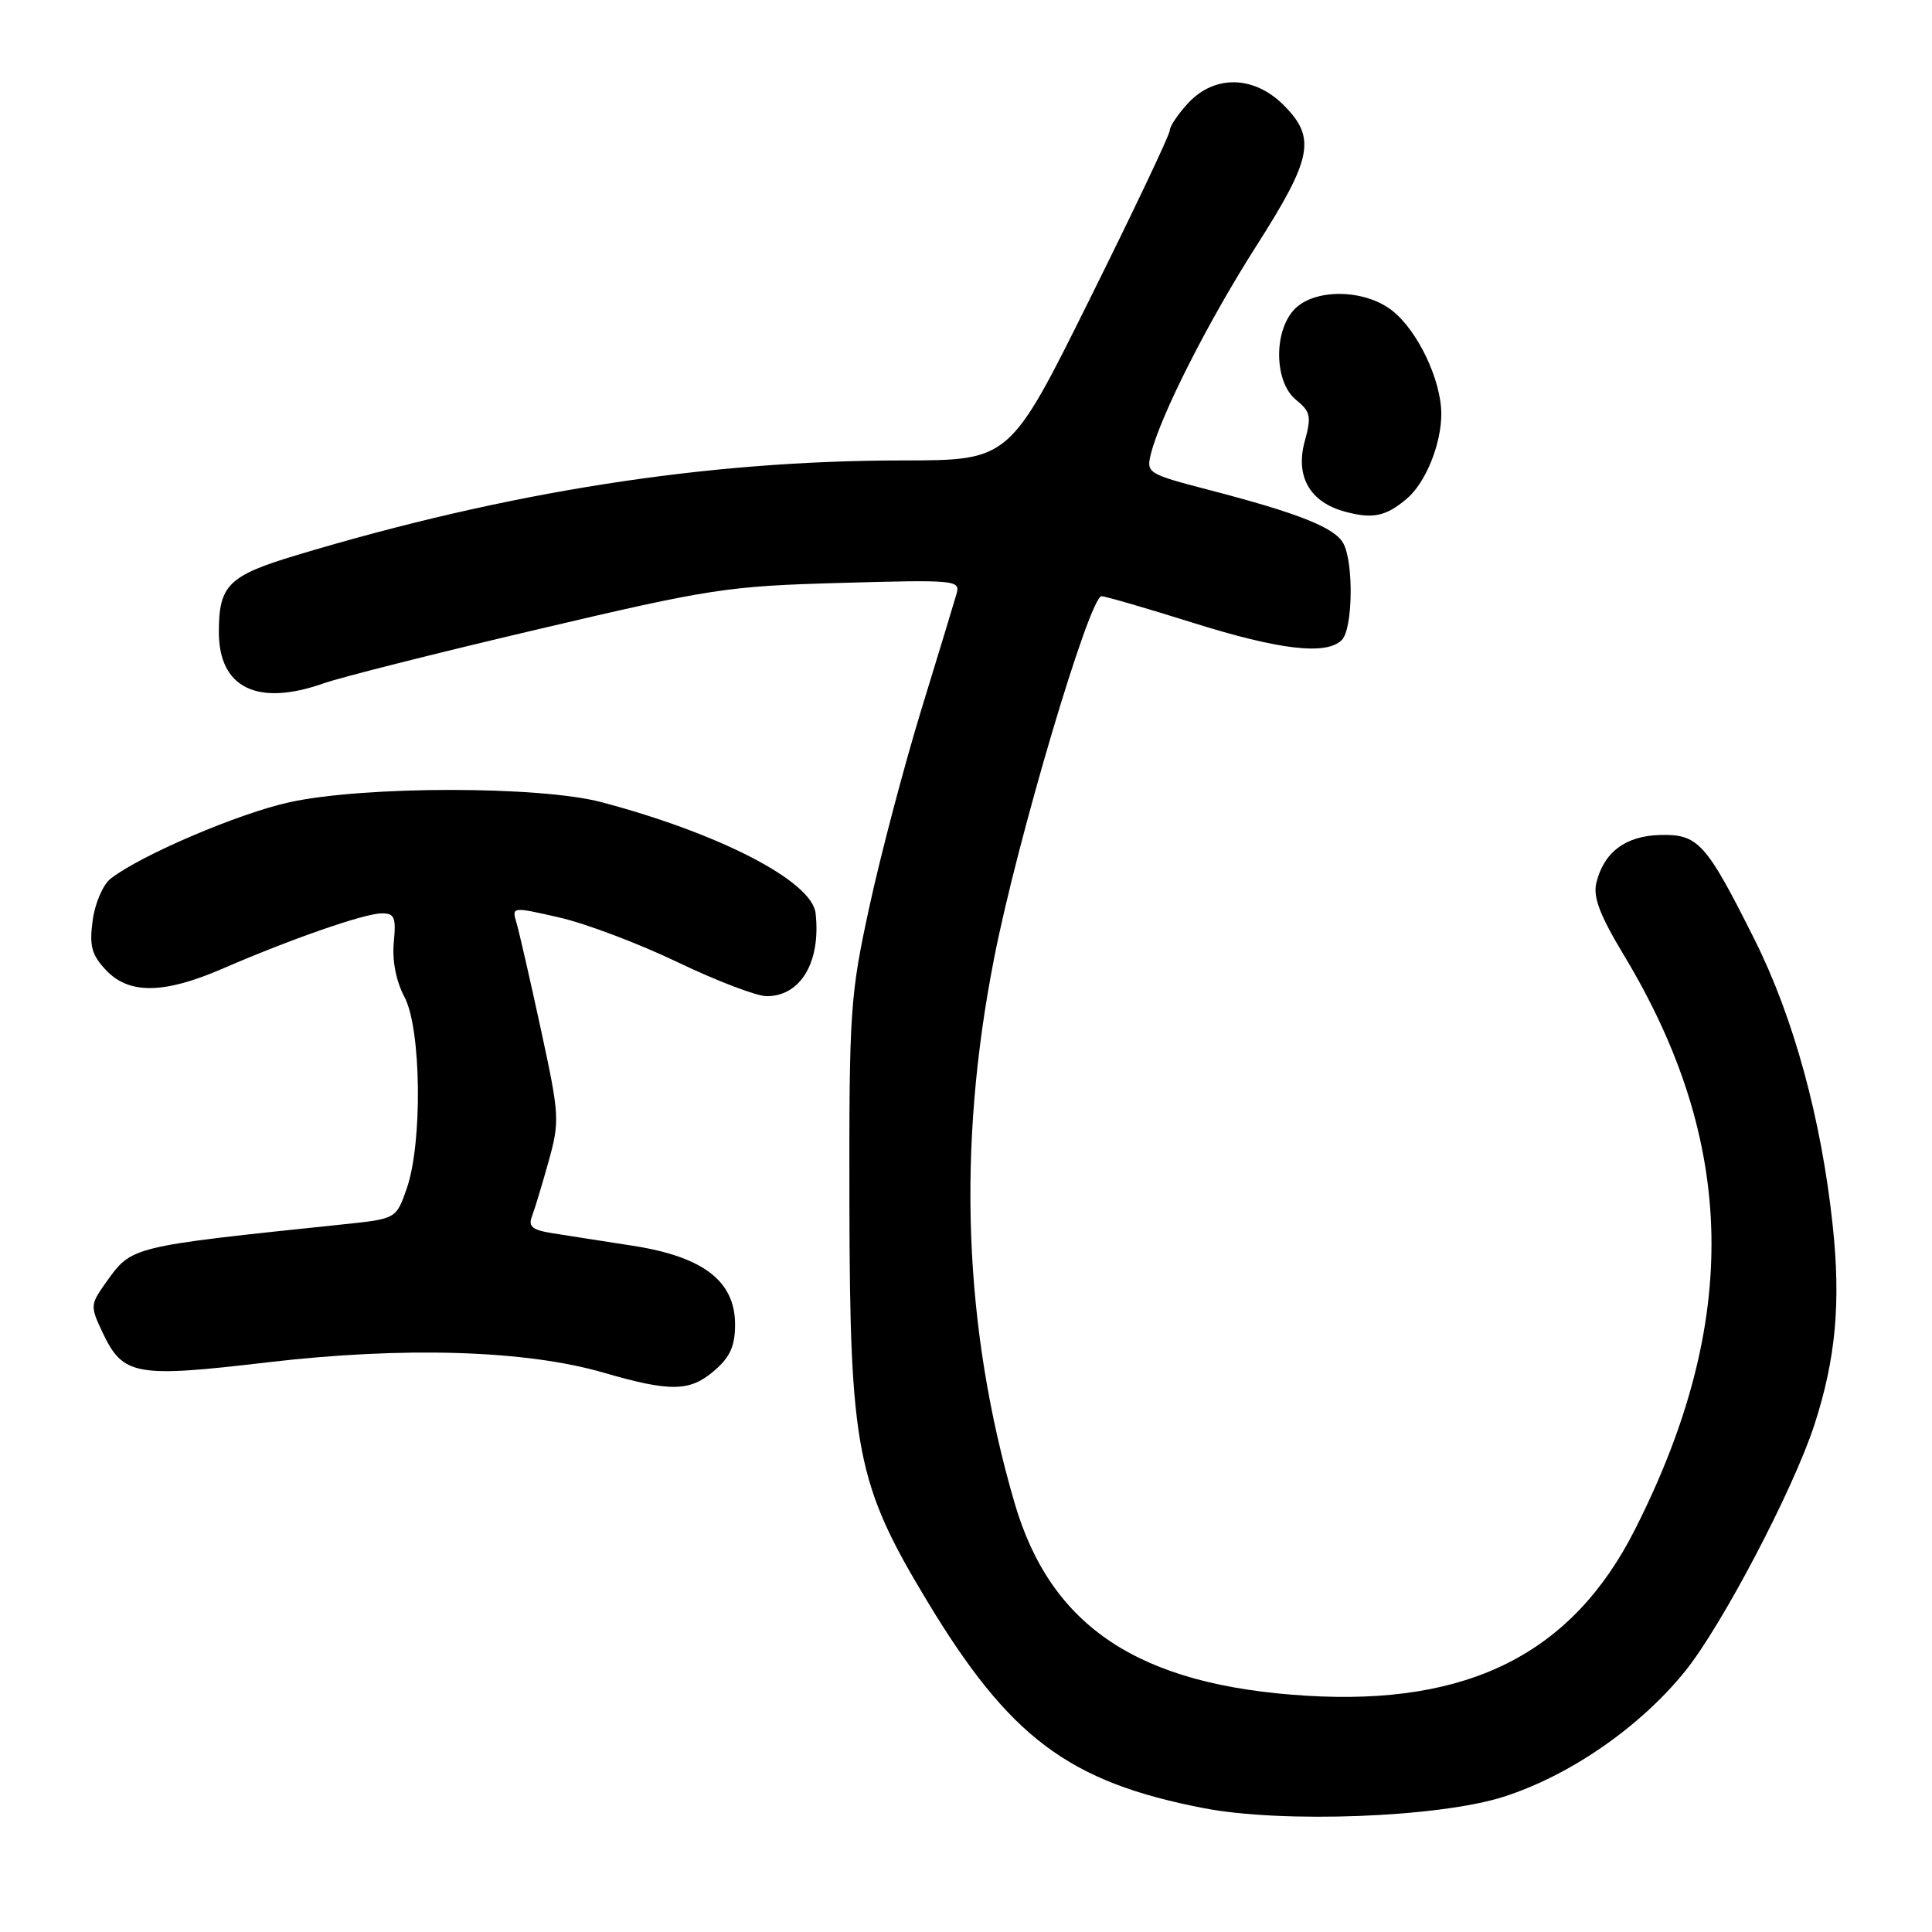 <?xml version="1.0" encoding="UTF-8" standalone="no"?>
<!DOCTYPE svg PUBLIC "-//W3C//DTD SVG 1.1//EN" "http://www.w3.org/Graphics/SVG/1.1/DTD/svg11.dtd" >
<svg xmlns="http://www.w3.org/2000/svg" xmlns:xlink="http://www.w3.org/1999/xlink" version="1.1" viewBox="0 0 256 256">
 <g >
 <path fill="currentColor"
d=" M 199.24 238.08 C 208.02 235.27 217.31 228.85 223.29 221.44 C 228.16 215.41 237.63 197.36 240.41 188.81 C 243.26 180.05 243.94 172.57 242.83 162.26 C 241.32 148.21 237.66 134.83 232.49 124.50 C 226.06 111.66 225.02 110.51 219.97 110.64 C 215.38 110.76 212.51 112.92 211.52 117.00 C 211.07 118.85 212.00 121.29 215.10 126.44 C 230.17 151.39 230.64 175.06 216.62 202.71 C 208.32 219.10 194.62 226.02 173.07 224.69 C 150.91 223.33 139.22 215.59 134.42 199.10 C 127.67 175.90 126.78 152.19 131.72 127.00 C 134.80 111.23 144.37 79.00 145.96 79.00 C 146.44 79.00 151.86 80.57 158.00 82.50 C 169.60 86.14 175.75 86.85 177.80 84.80 C 179.25 83.35 179.39 74.60 178.01 72.02 C 176.89 69.92 172.16 68.03 160.17 64.91 C 152.06 62.80 151.87 62.67 152.50 60.14 C 153.79 55.02 160.08 42.60 166.49 32.56 C 173.91 20.92 174.42 18.26 170.08 13.92 C 166.16 10.00 160.94 9.89 157.45 13.65 C 156.10 15.10 155.00 16.74 155.00 17.29 C 155.00 17.84 150.23 27.90 144.39 39.64 C 133.79 61.00 133.79 61.00 119.64 61.01 C 93.58 61.02 67.34 65.13 39.27 73.57 C 30.25 76.29 29.00 77.53 29.00 83.75 C 29.00 91.14 34.09 93.64 42.84 90.56 C 45.08 89.76 57.85 86.54 71.21 83.40 C 94.20 77.99 96.35 77.66 111.39 77.24 C 126.52 76.81 127.26 76.87 126.76 78.64 C 126.47 79.66 124.37 86.58 122.09 94.00 C 119.82 101.42 116.73 113.12 115.23 120.00 C 112.64 131.92 112.51 133.76 112.55 159.50 C 112.61 192.02 113.50 196.62 122.76 212.00 C 133.74 230.24 141.57 236.12 159.50 239.59 C 169.95 241.61 190.64 240.83 199.24 238.08 Z  M 94.64 181.63 C 96.74 179.83 97.40 178.36 97.40 175.50 C 97.40 169.76 93.21 166.53 83.86 165.07 C 79.81 164.45 75.00 163.69 73.17 163.40 C 70.55 162.99 69.97 162.52 70.48 161.19 C 70.84 160.26 71.83 156.98 72.69 153.90 C 74.18 148.53 74.14 147.81 71.67 136.40 C 70.25 129.85 68.80 123.52 68.45 122.32 C 67.80 120.13 67.80 120.13 74.15 121.58 C 77.64 122.38 84.70 125.05 89.84 127.52 C 94.98 129.98 100.26 132.00 101.59 132.00 C 106.11 132.00 108.79 127.45 108.07 121.00 C 107.60 116.77 95.38 110.44 79.69 106.29 C 71.53 104.13 48.34 104.13 38.40 106.29 C 31.69 107.75 18.67 113.30 14.67 116.42 C 13.65 117.20 12.58 119.69 12.28 121.96 C 11.82 125.35 12.14 126.52 14.04 128.54 C 17.08 131.78 21.72 131.72 29.50 128.35 C 38.47 124.46 48.24 121.05 50.53 121.03 C 52.28 121.00 52.50 121.52 52.18 124.87 C 51.95 127.29 52.48 130.01 53.60 132.12 C 55.83 136.32 56.00 151.48 53.89 157.50 C 52.49 161.50 52.49 161.50 45.50 162.23 C 17.05 165.21 17.49 165.10 14.01 169.98 C 11.96 172.87 11.94 173.08 13.60 176.58 C 16.31 182.29 17.94 182.58 35.51 180.51 C 53.54 178.40 69.69 178.89 80.00 181.89 C 88.86 184.46 91.41 184.41 94.64 181.63 Z  M 186.39 66.10 C 188.92 63.96 191.00 58.81 190.98 54.78 C 190.95 50.32 187.84 43.81 184.49 41.17 C 180.77 38.24 174.04 38.20 171.43 41.08 C 168.72 44.07 168.88 50.68 171.73 52.98 C 173.66 54.55 173.79 55.17 172.89 58.45 C 171.60 63.12 173.56 66.56 178.26 67.81 C 181.90 68.79 183.64 68.42 186.39 66.10 Z "/>
</g>
</svg>